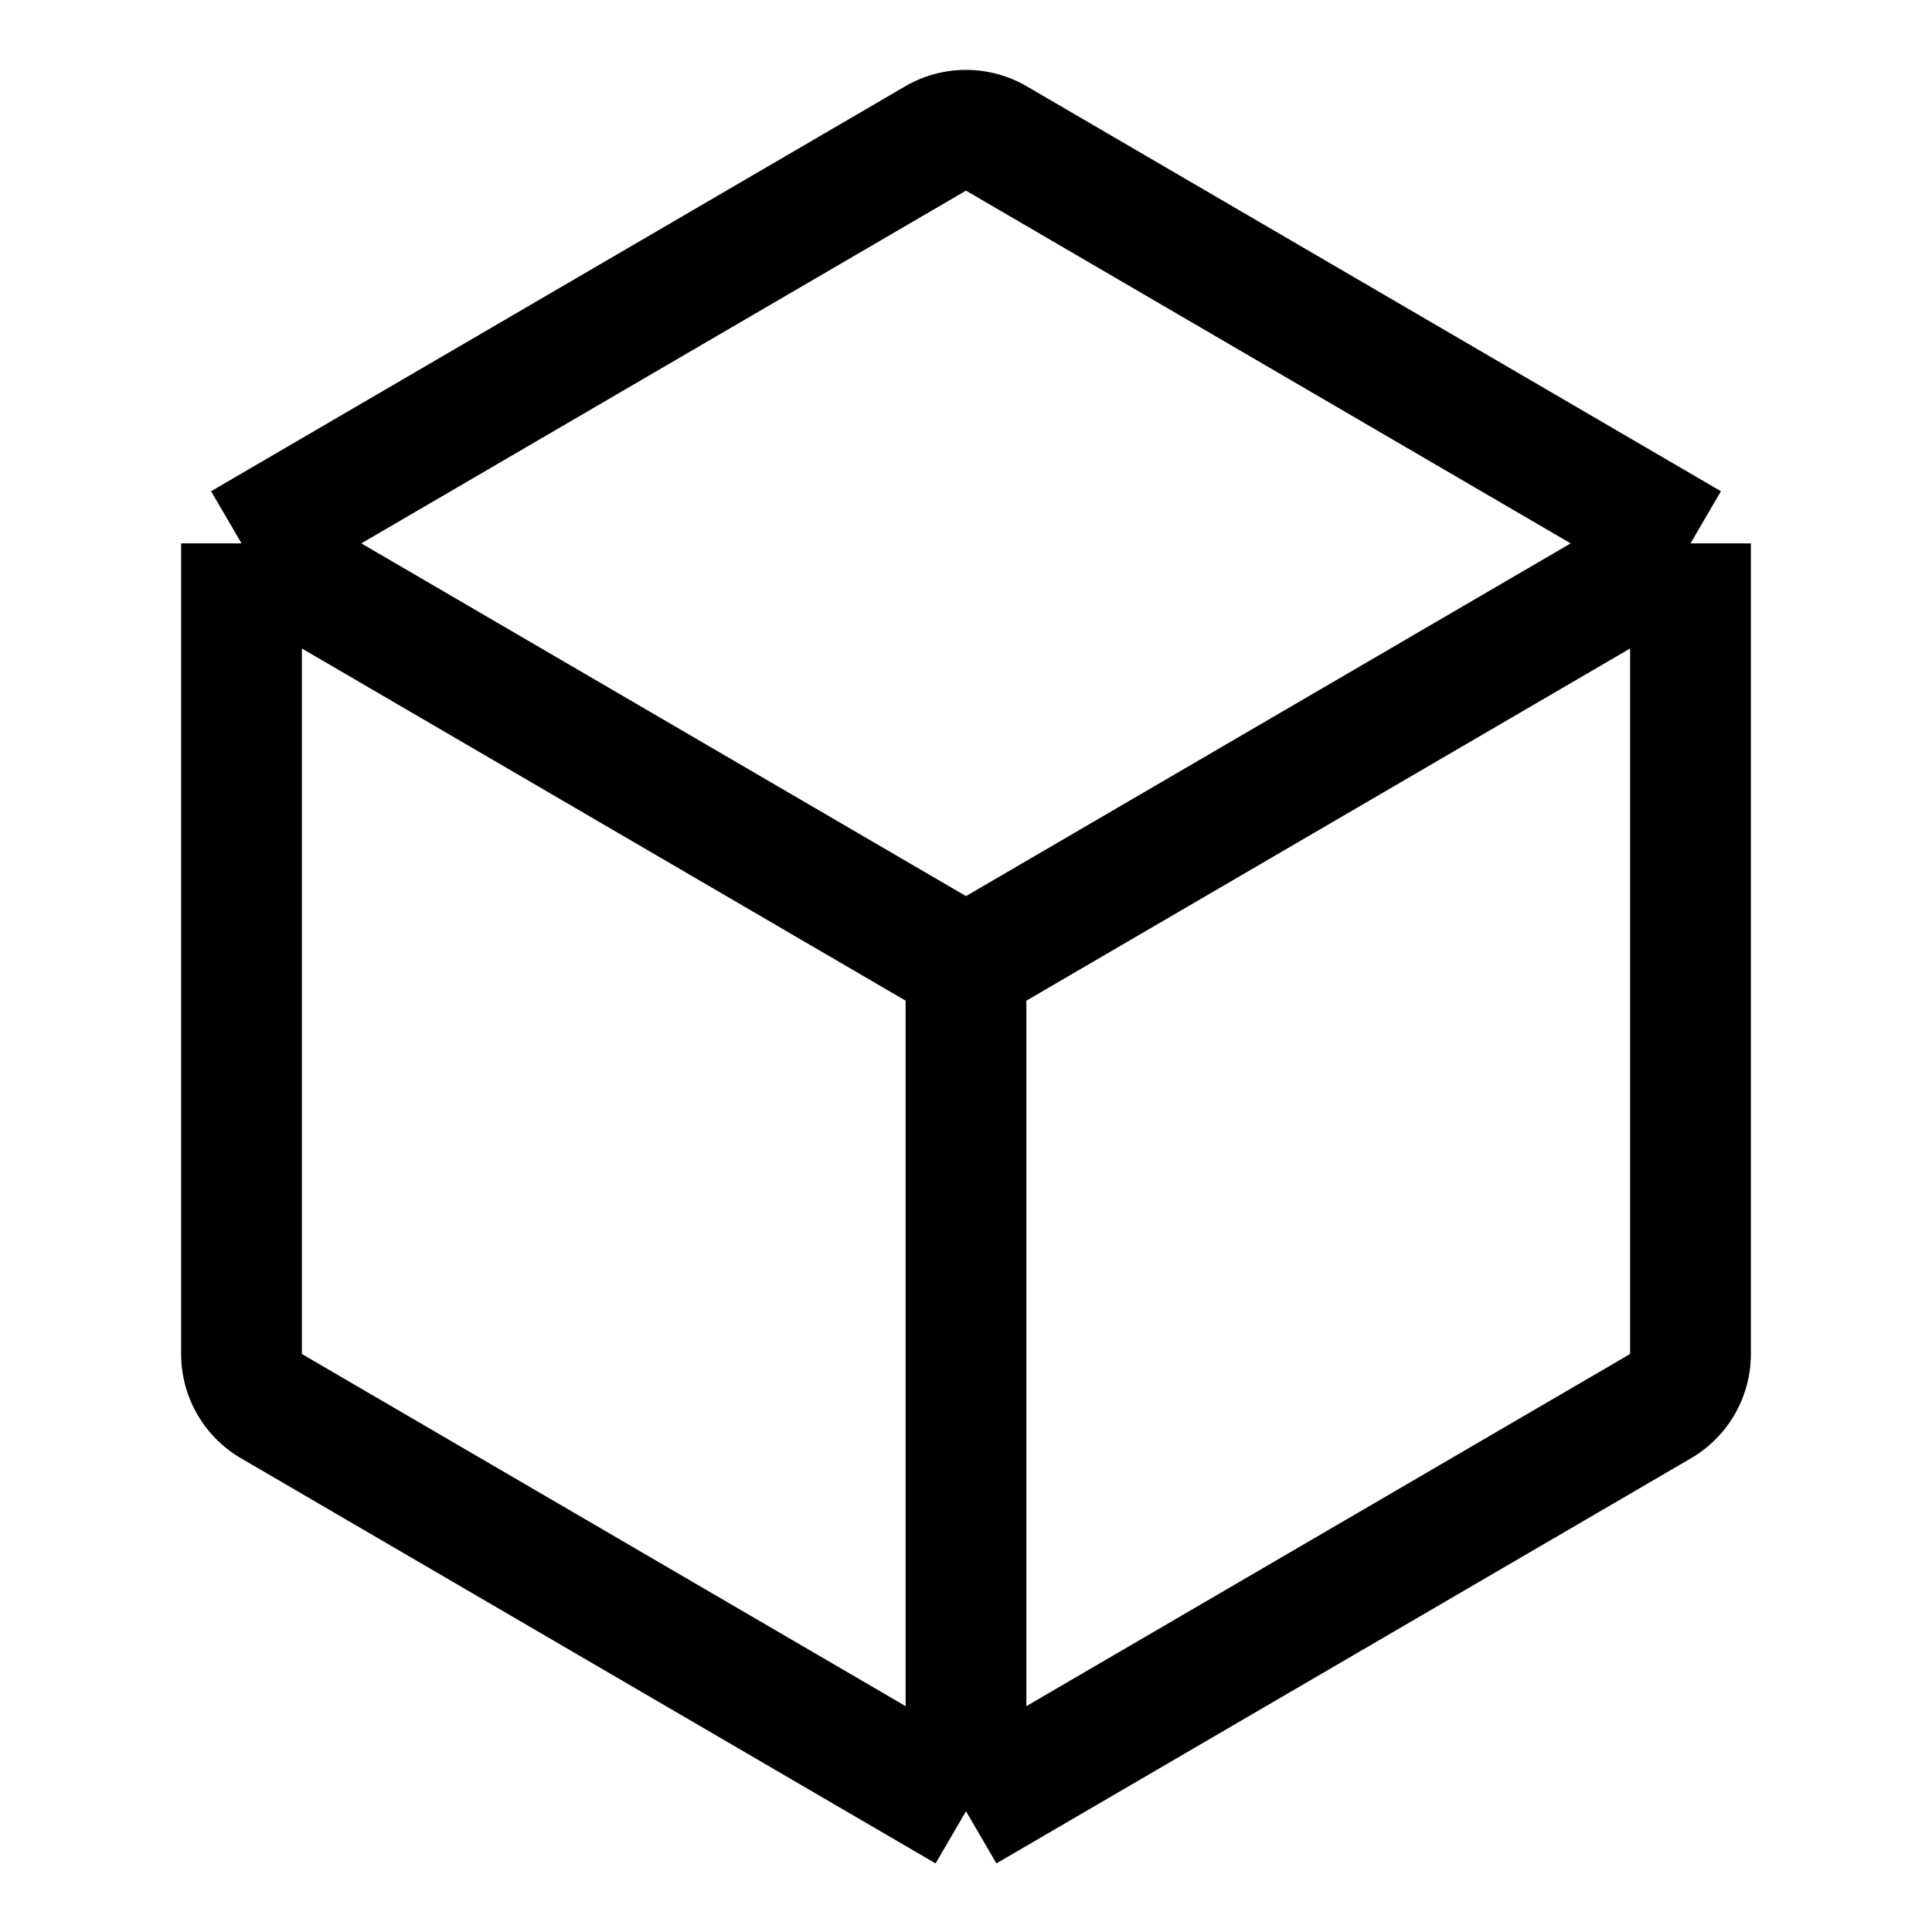 <svg xmlns="http://www.w3.org/2000/svg" fill="none" viewBox="0 0 16 16">
  <path stroke="currentColor" d="M2 4.5 8 8M2 4.5v6.713a.5.5 0 0 0 .248.432L8 15M2 4.5l5.748-3.353a.5.5 0 0 1 .504 0L14 4.5M8 8v7m0-7 6-3.5M8 15l5.752-3.355a.5.5 0 0 0 .248-.432V4.5"/>
</svg>
